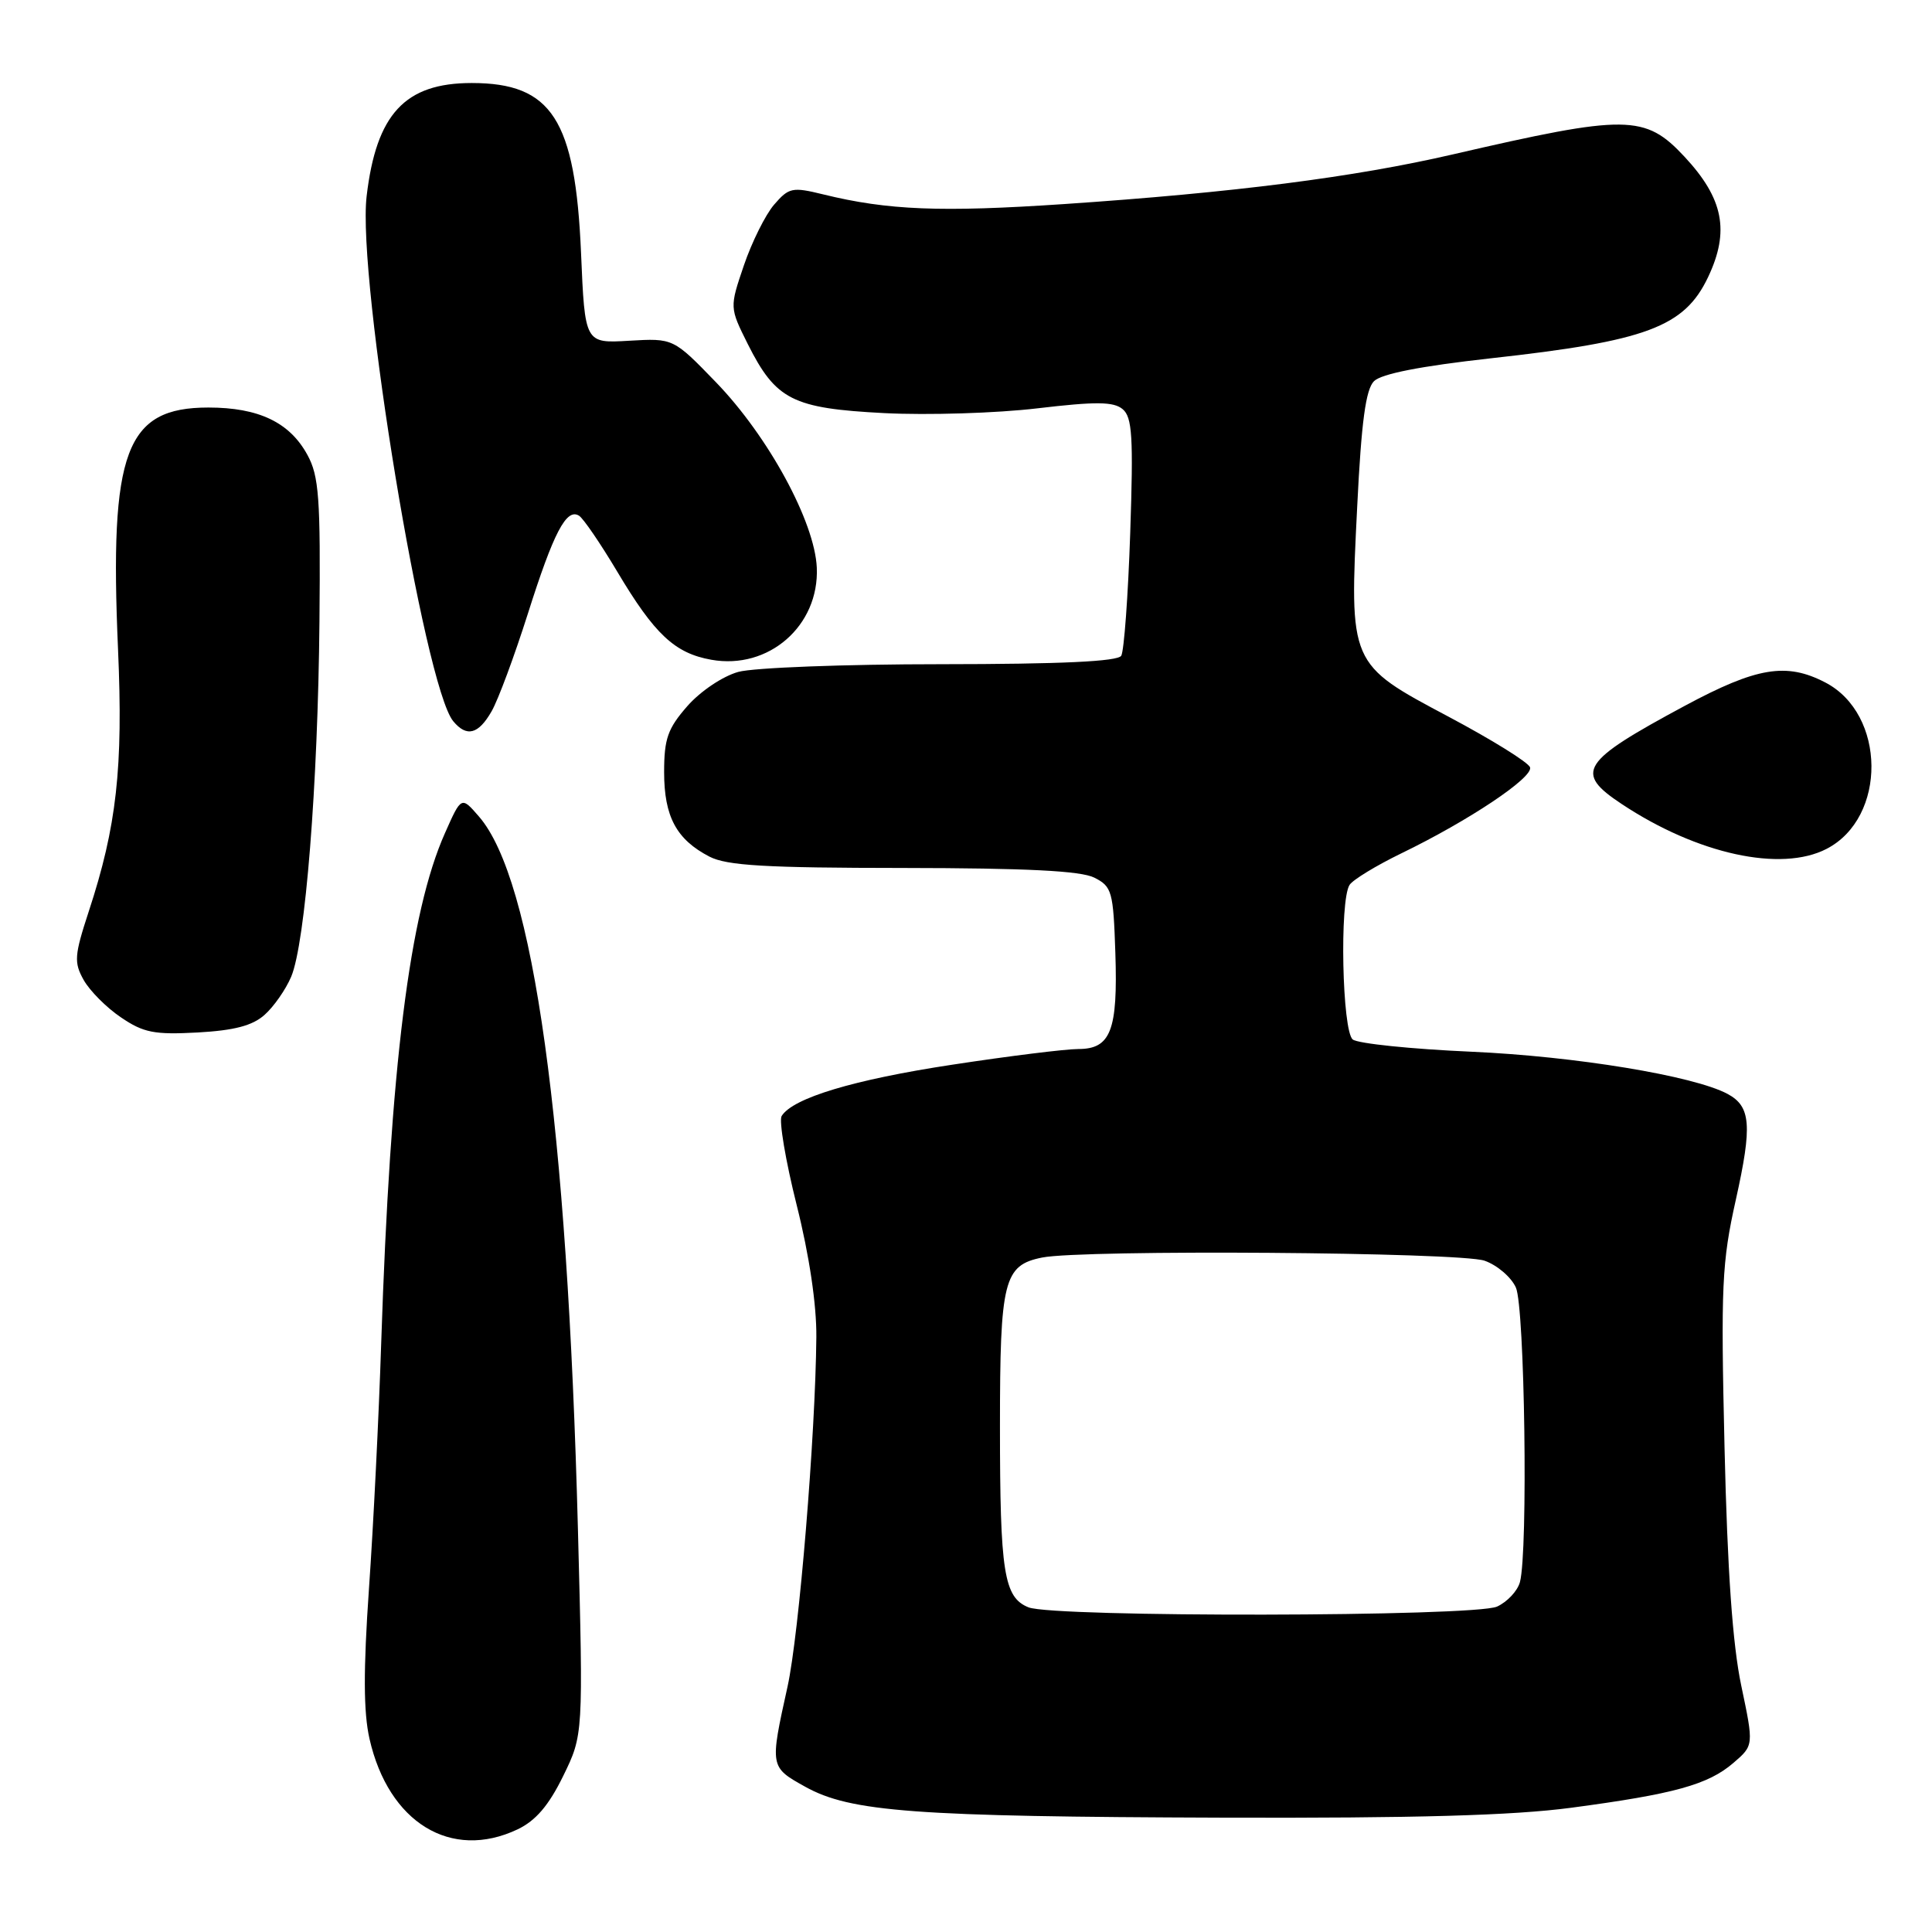 <?xml version="1.0" encoding="UTF-8" standalone="no"?>
<!DOCTYPE svg PUBLIC "-//W3C//DTD SVG 1.1//EN" "http://www.w3.org/Graphics/SVG/1.1/DTD/svg11.dtd" >
<svg xmlns="http://www.w3.org/2000/svg" xmlns:xlink="http://www.w3.org/1999/xlink" version="1.1" viewBox="0 0 256 256">
 <g >
 <path fill="currentColor"
d=" M 68.58 242.40 C 70.99 241.25 72.71 239.24 74.62 235.34 C 77.29 229.88 77.29 229.88 76.58 202.69 C 75.17 148.79 70.69 116.51 63.46 108.19 C 61.13 105.50 61.13 105.50 58.96 110.39 C 54.26 120.94 51.72 141.26 50.51 178.00 C 50.20 187.62 49.47 202.25 48.89 210.50 C 48.14 221.33 48.16 226.86 48.96 230.40 C 51.48 241.51 59.77 246.58 68.58 242.40 Z  M 208.17 239.54 C 221.85 237.72 226.33 236.48 229.68 233.60 C 232.39 231.27 232.39 231.27 230.73 223.38 C 229.58 217.95 228.89 208.15 228.51 191.83 C 228.01 170.39 228.15 167.29 230.01 158.96 C 232.20 149.12 232.00 146.61 228.91 144.95 C 224.43 142.55 208.74 139.97 195.00 139.36 C 187.03 139.01 179.94 138.28 179.25 137.74 C 177.84 136.63 177.48 119.37 178.82 117.26 C 179.25 116.58 182.34 114.70 185.67 113.08 C 194.61 108.75 203.17 103.03 202.74 101.68 C 202.54 101.03 197.67 98.01 191.93 94.96 C 178.75 87.96 178.79 88.06 179.84 67.05 C 180.39 55.88 180.97 51.60 182.06 50.51 C 183.04 49.53 188.26 48.51 197.52 47.48 C 218.19 45.20 223.19 43.33 226.33 36.72 C 229.22 30.63 228.37 26.31 223.21 20.77 C 217.97 15.15 215.56 15.13 192.50 20.46 C 179.40 23.49 163.46 25.52 141.00 27.04 C 124.66 28.14 117.64 27.86 109.09 25.76 C 104.98 24.75 104.53 24.85 102.57 27.12 C 101.42 28.46 99.62 32.08 98.57 35.16 C 96.67 40.75 96.67 40.75 99.08 45.58 C 102.81 53.00 105.00 54.11 117.18 54.74 C 122.92 55.03 132.03 54.75 137.43 54.11 C 145.21 53.19 147.55 53.21 148.75 54.21 C 150.03 55.27 150.19 57.87 149.76 70.63 C 149.48 78.96 148.94 86.28 148.57 86.89 C 148.10 87.65 140.59 88.00 124.69 88.01 C 111.94 88.01 99.85 88.47 97.83 89.03 C 95.77 89.60 92.81 91.59 91.08 93.56 C 88.48 96.53 88.00 97.88 88.00 102.31 C 88.00 108.21 89.63 111.24 94.01 113.51 C 96.32 114.70 101.45 115.00 119.70 115.01 C 136.04 115.03 143.21 115.39 145.00 116.29 C 147.34 117.47 147.52 118.11 147.79 126.27 C 148.13 136.54 147.18 139.00 142.89 139.00 C 141.22 139.00 133.69 139.93 126.17 141.08 C 113.12 143.06 105.05 145.49 103.57 147.88 C 103.20 148.49 104.09 153.79 105.56 159.66 C 107.24 166.34 108.21 172.90 108.17 177.17 C 108.05 190.25 105.88 216.55 104.35 223.50 C 102.00 234.13 102.00 234.14 106.69 236.75 C 112.68 240.09 121.20 240.72 162.00 240.85 C 187.57 240.93 200.48 240.56 208.17 239.54 Z  M 35.06 134.47 C 36.28 133.39 37.86 131.12 38.58 129.43 C 40.46 124.98 42.13 104.02 42.33 82.33 C 42.48 66.00 42.27 63.07 40.73 60.27 C 38.38 55.96 34.27 54.00 27.61 54.00 C 16.64 54.00 14.49 59.77 15.64 86.04 C 16.33 101.73 15.46 109.52 11.76 120.77 C 9.85 126.61 9.78 127.52 11.09 129.86 C 11.90 131.29 14.11 133.52 16.03 134.81 C 19.01 136.84 20.45 137.12 26.18 136.81 C 31.03 136.54 33.46 135.91 35.06 134.47 Z  M 242.03 112.48 C 250.05 108.34 249.93 94.60 241.84 90.42 C 236.69 87.75 232.77 88.41 223.27 93.51 C 209.43 100.95 208.54 102.34 214.92 106.56 C 224.93 113.19 236.00 115.60 242.03 112.48 Z  M 65.14 94.25 C 66.01 92.74 68.16 86.93 69.94 81.33 C 73.35 70.56 75.05 67.30 76.72 68.33 C 77.29 68.68 79.56 72.01 81.78 75.73 C 86.73 84.05 89.41 86.56 94.25 87.42 C 101.85 88.78 108.56 82.92 108.23 75.22 C 107.96 69.14 101.81 57.83 94.87 50.65 C 89.22 44.81 89.22 44.81 83.36 45.15 C 77.50 45.50 77.50 45.50 76.99 33.50 C 76.23 15.83 73.12 11.00 62.50 11.00 C 53.66 11.00 49.86 15.10 48.58 26.00 C 47.30 36.88 56.22 90.95 60.06 95.57 C 61.84 97.71 63.39 97.31 65.14 94.25 Z  M 136.28 212.98 C 133.02 211.67 132.50 208.37 132.50 189.00 C 132.50 169.65 133.00 167.65 138.09 166.63 C 143.48 165.55 193.44 165.91 196.71 167.05 C 198.37 167.63 200.24 169.22 200.86 170.60 C 202.04 173.18 202.49 205.58 201.40 209.63 C 201.09 210.80 199.72 212.26 198.37 212.88 C 195.37 214.24 139.65 214.33 136.28 212.98 Z "/>
</g>
</svg>